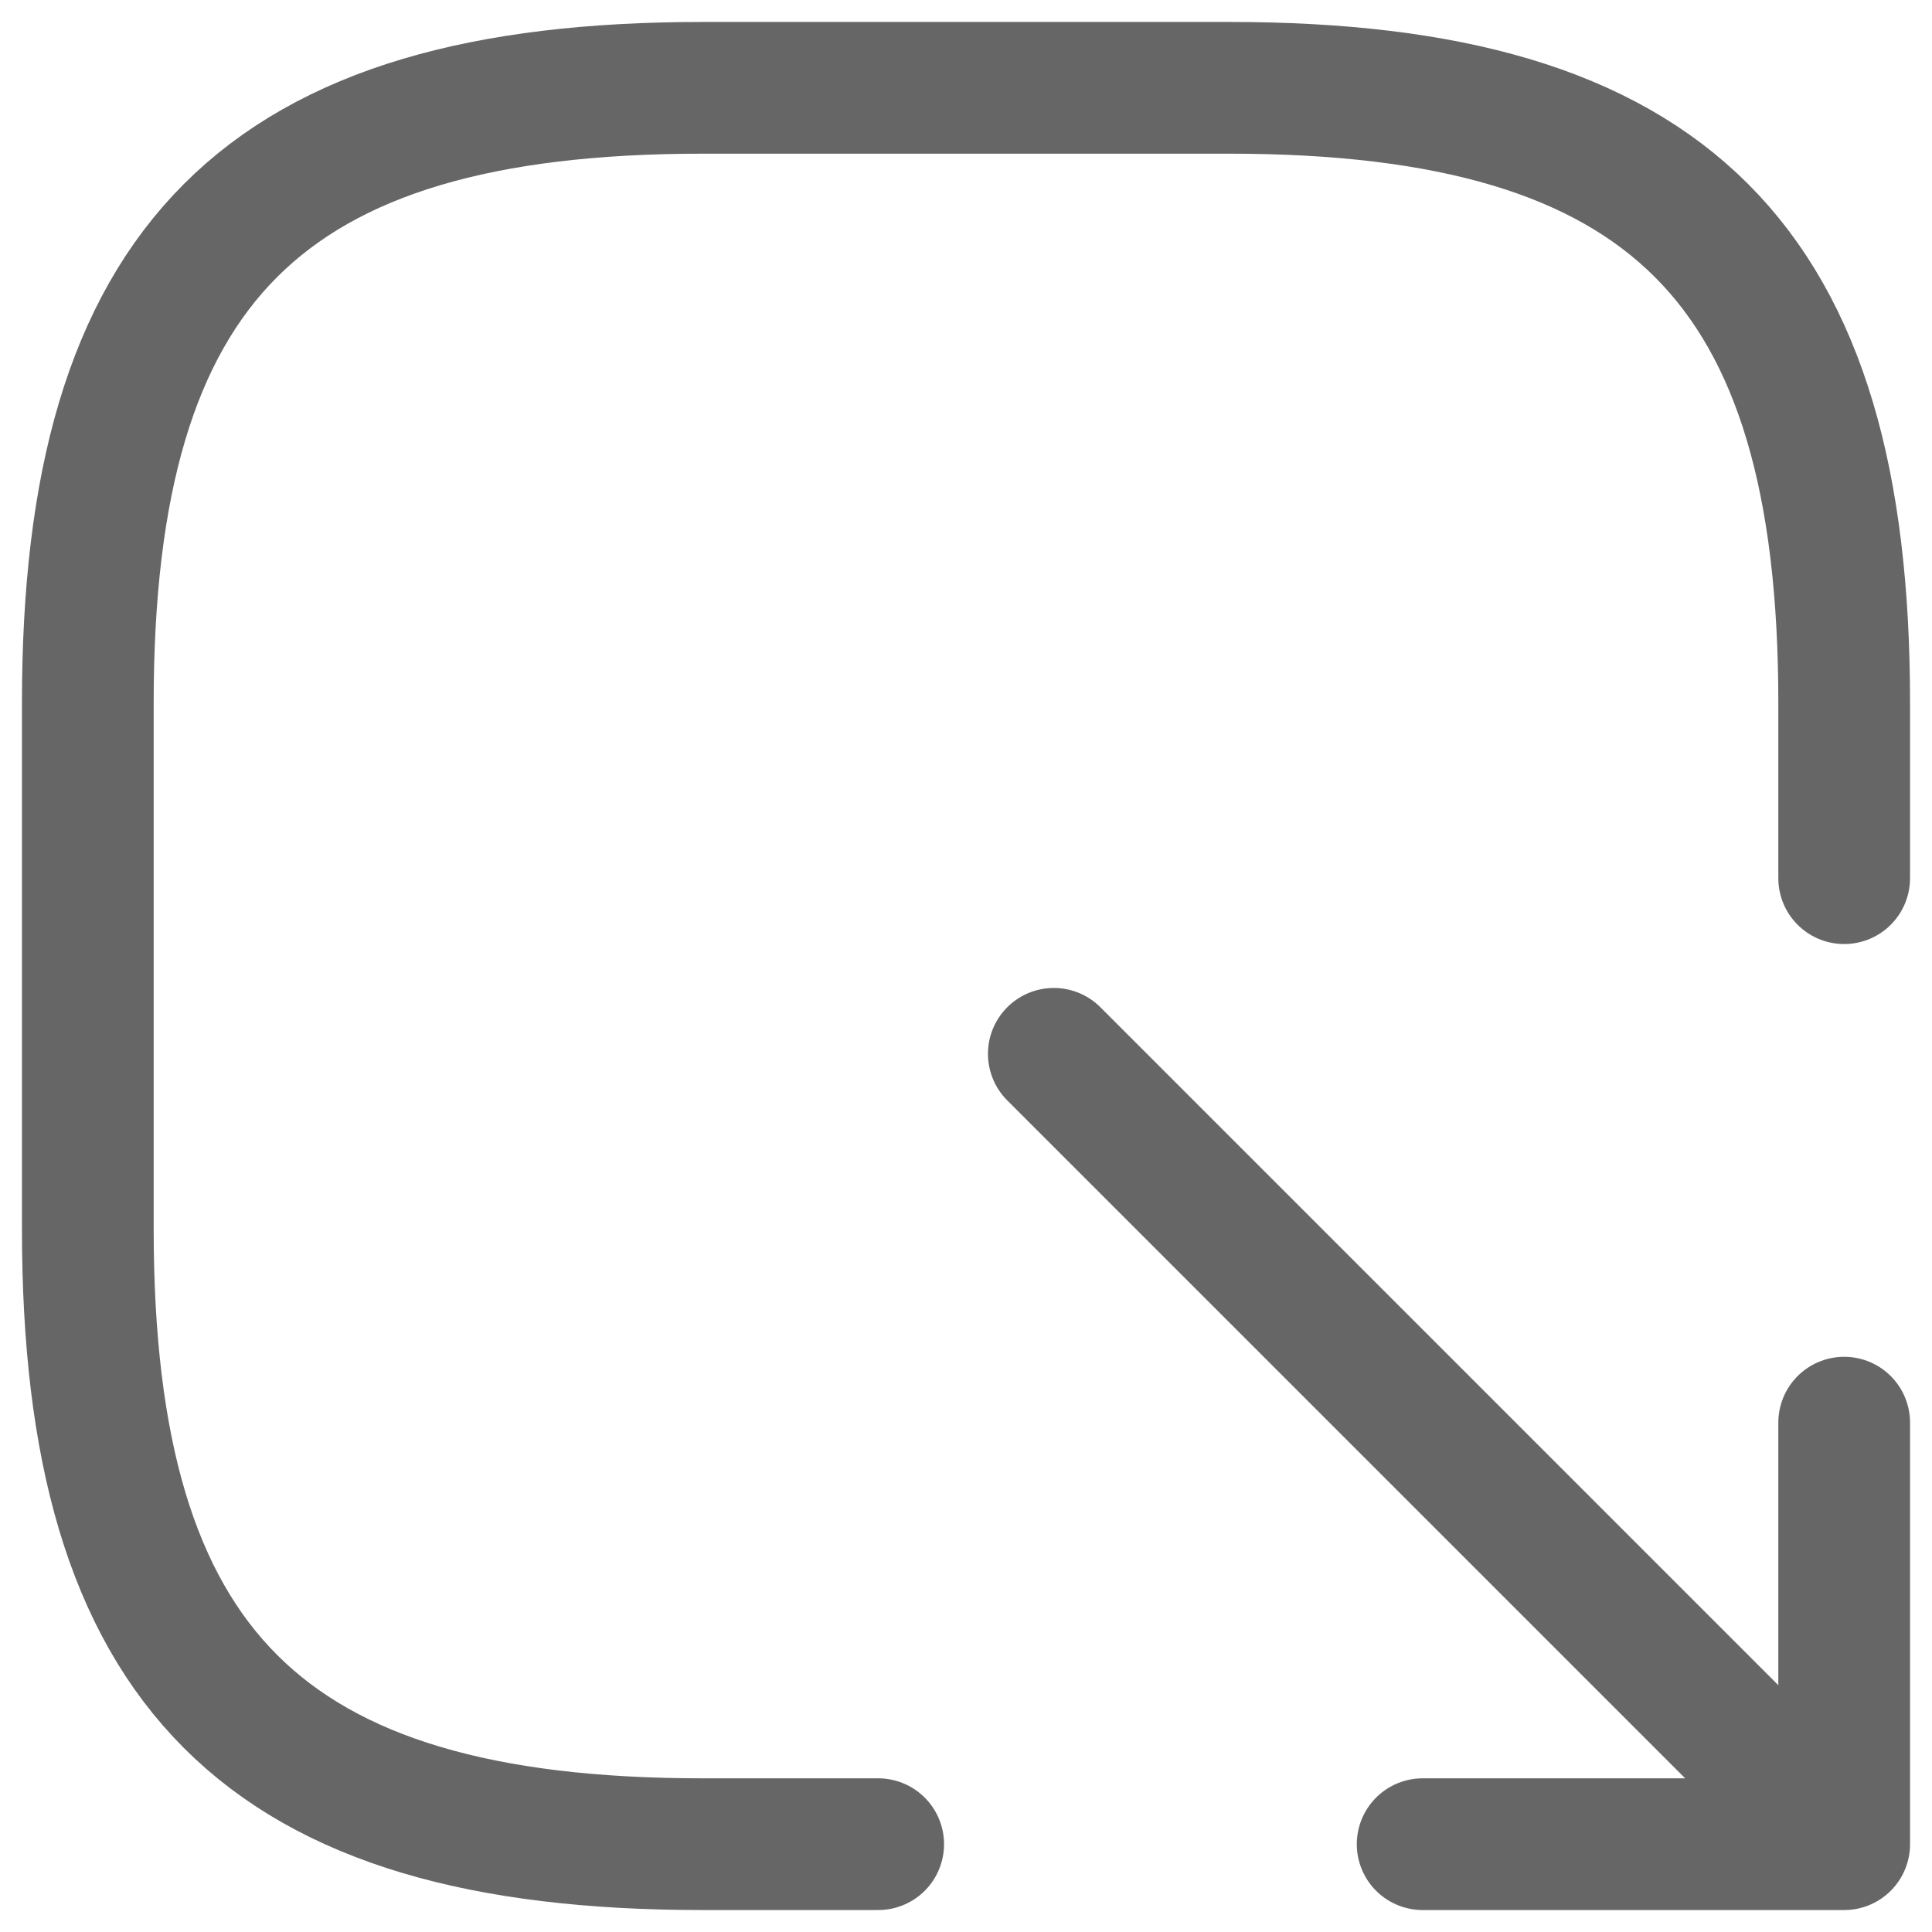 <svg width="22" height="22" viewBox="0 0 22 22" fill="none" xmlns="http://www.w3.org/2000/svg">
<path d="M12 12L20.2 20.2M21 16.2V21H16.2M10 21H8C3 21 1 19 1 14V8C1 3 3 1 8 1H14C19 1 21 3 21 8V10" stroke="black" stroke-opacity="0.6" stroke-width="1.5" stroke-linecap="round" stroke-linejoin="round"/>
</svg>
